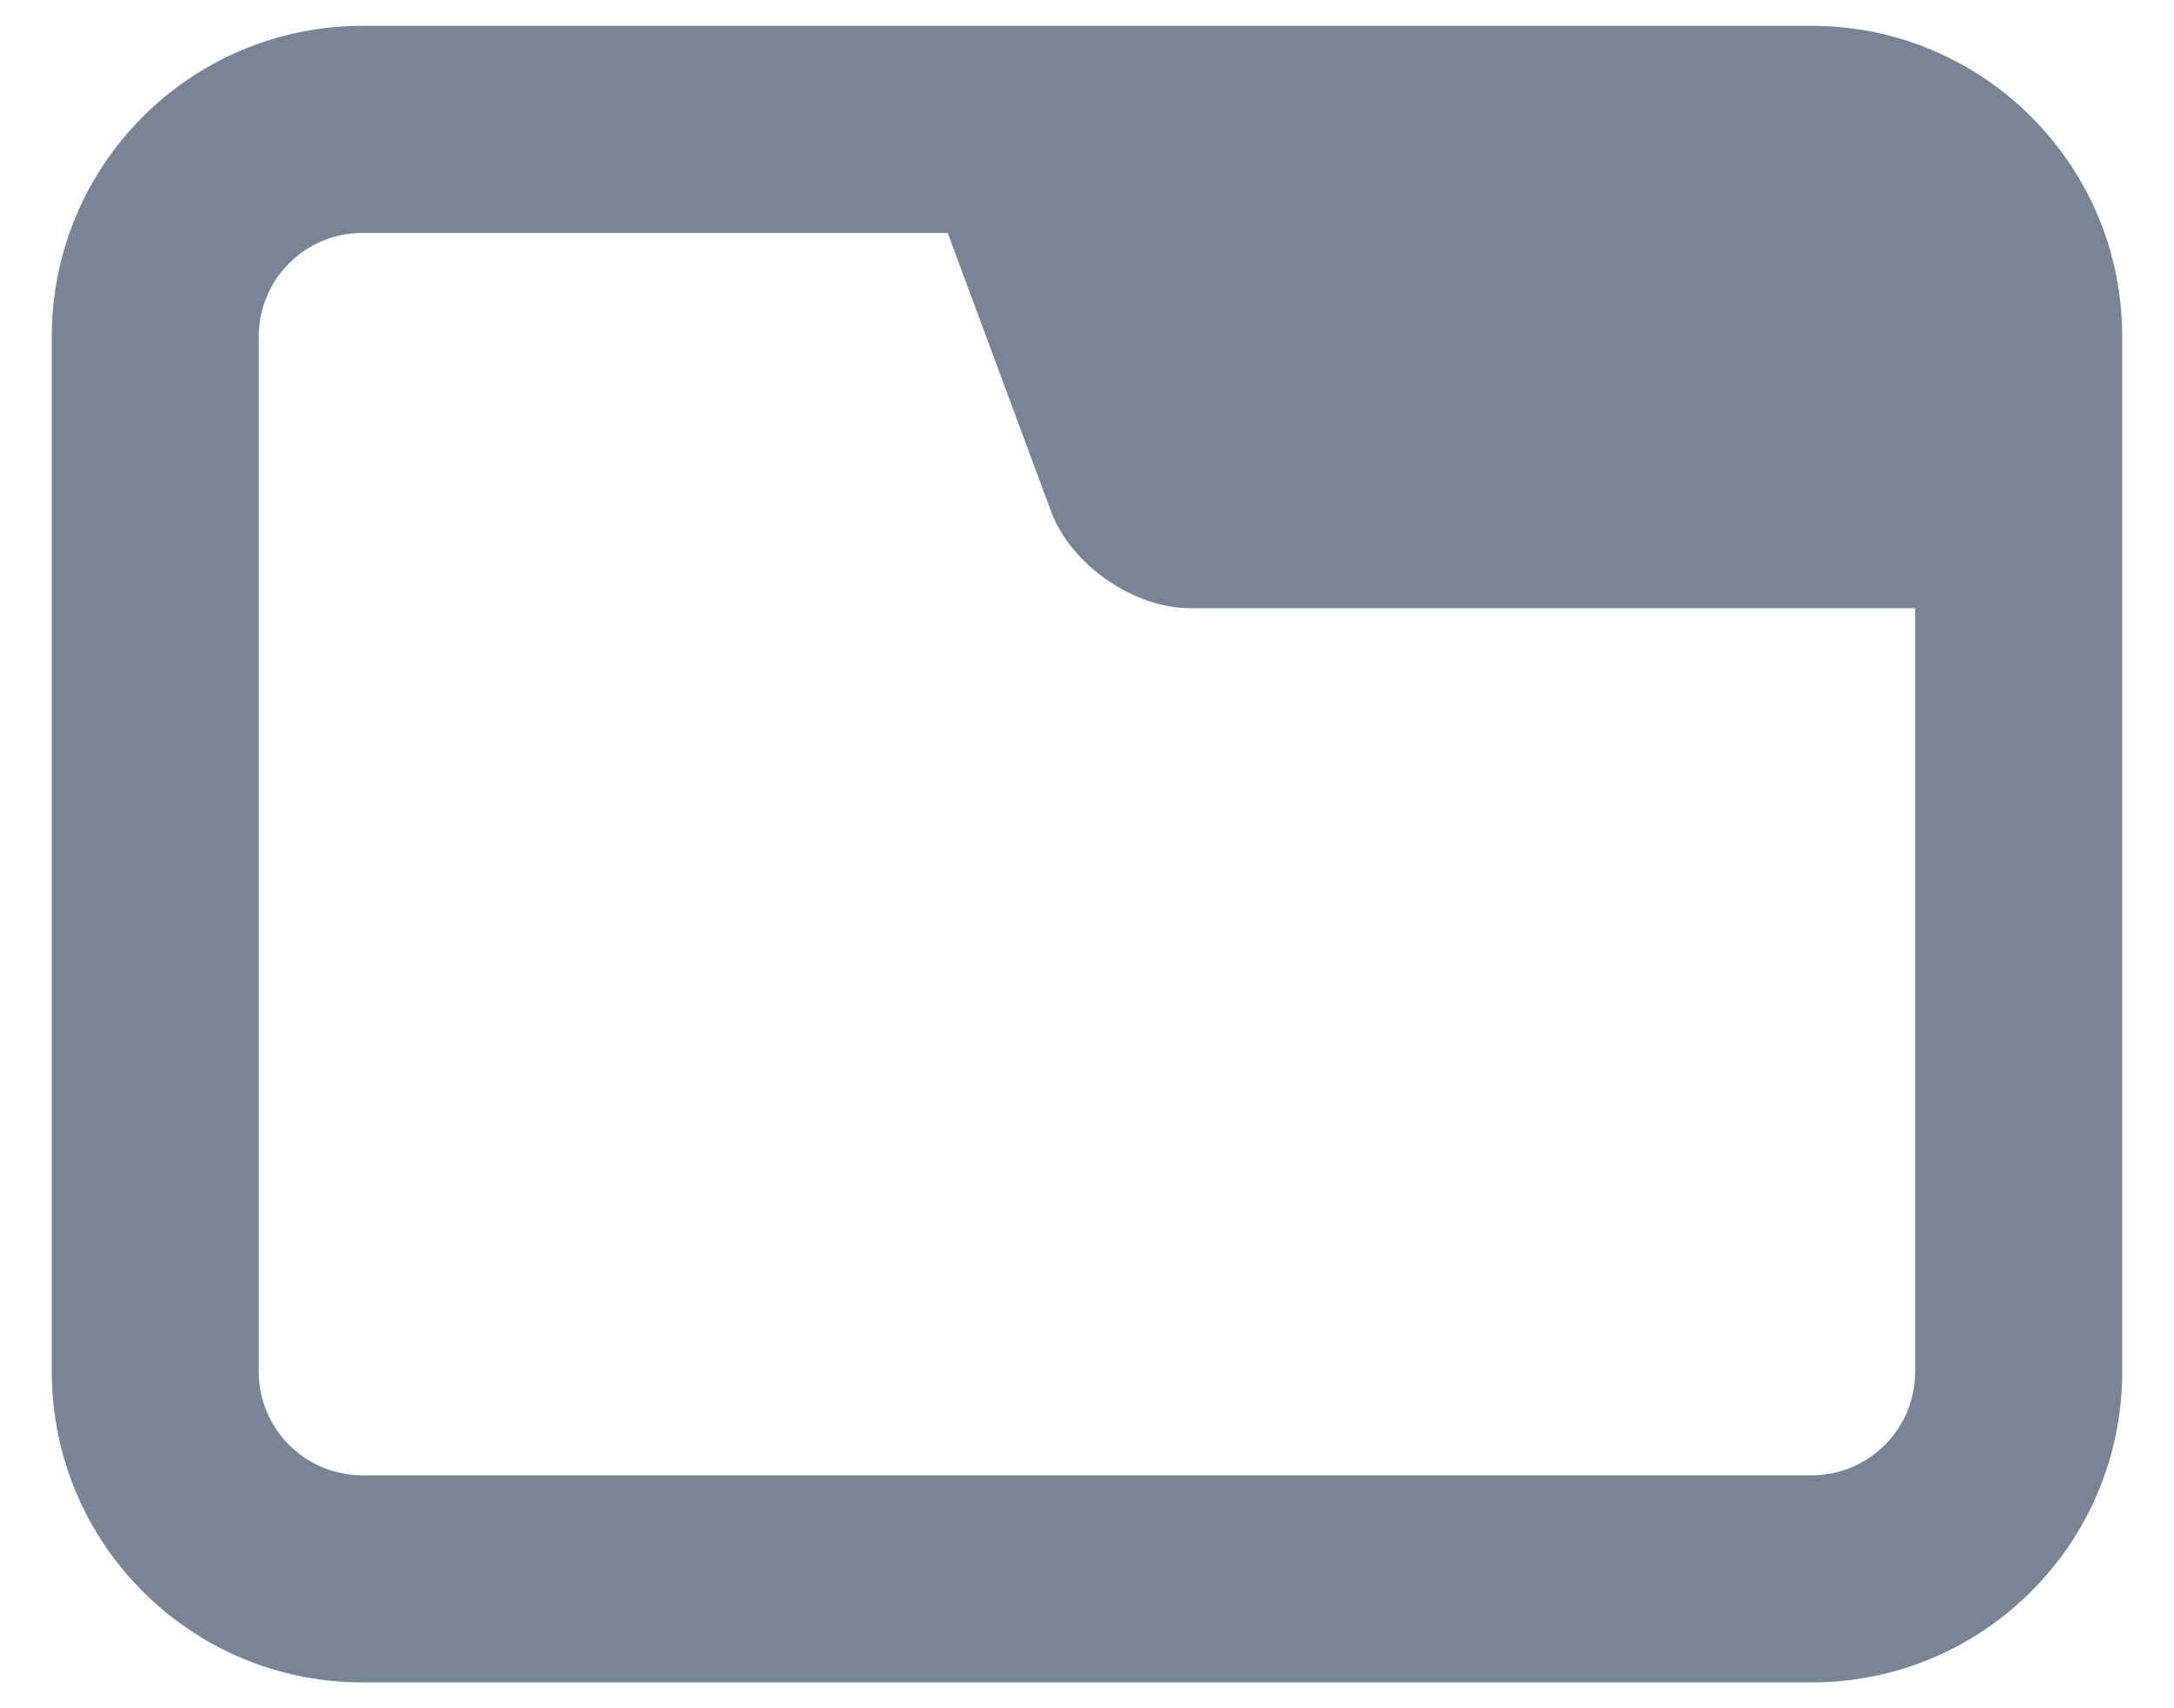 <svg width="28" height="22" viewBox="0 0 28 22" fill="none" xmlns="http://www.w3.org/2000/svg">
<path fill-rule="evenodd" clip-rule="evenodd" d="M23.333 0.333C25.542 0.333 27.333 2.124 27.333 4.333V17.667C27.333 19.876 25.542 21.667 23.333 21.667H4.667C2.457 21.667 0.667 19.876 0.667 17.667V4.333C0.667 2.124 2.457 0.333 4.667 0.333H23.333ZM24.666 7.833H15.333C14.597 7.833 13.792 7.273 13.536 6.583L12.206 3H4.667C3.93 3 3.333 3.597 3.333 4.333V17.667C3.333 18.403 3.93 19 4.667 19H23.333C24.07 19 24.666 18.403 24.666 17.667V7.833Z" fill="#798595"/>
</svg>
